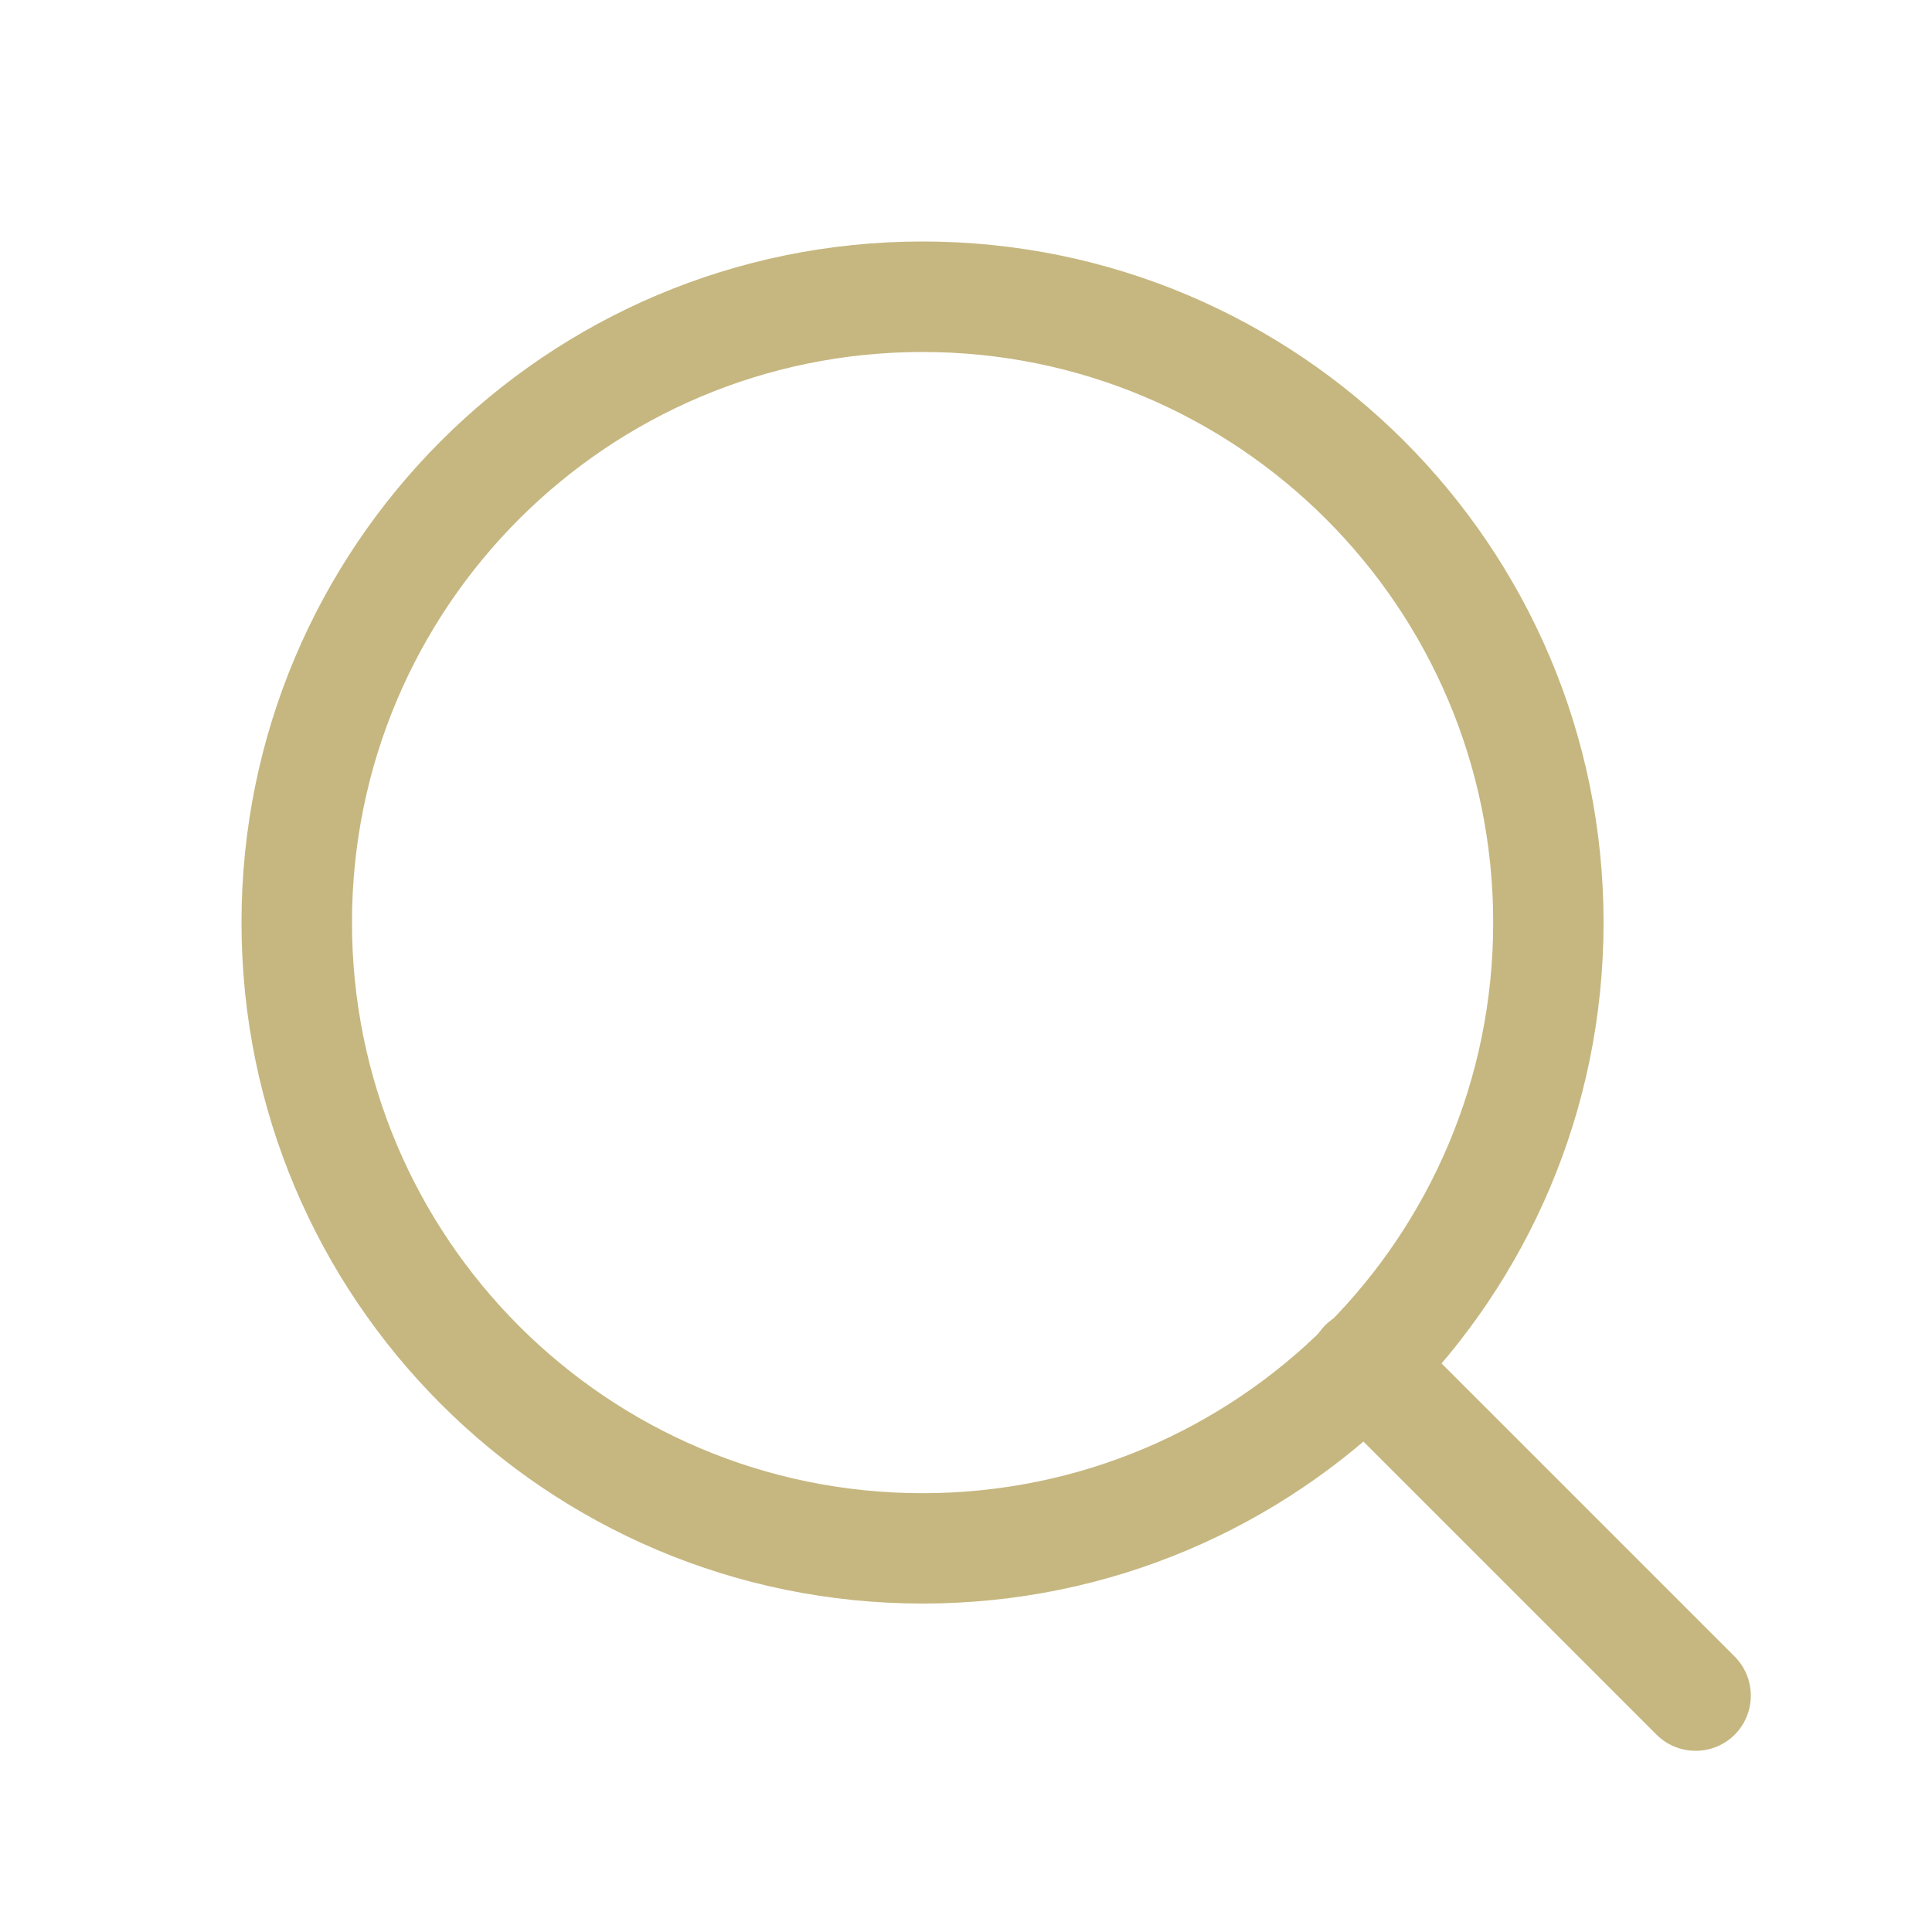 <svg width="16" height="16" viewBox="0 0 16 16" fill="none" xmlns="http://www.w3.org/2000/svg">
<path fill-rule="evenodd" clip-rule="evenodd" d="M7.64 2.915C5.03 2.915 2.915 5.03 2.915 7.64C2.915 10.25 5.03 12.366 7.64 12.366C10.25 12.366 12.366 10.25 12.366 7.64C12.366 5.03 10.25 2.915 7.64 2.915ZM2 7.64C2 4.525 4.525 2 7.64 2C10.755 2 13.28 4.525 13.28 7.64C13.28 10.755 10.755 13.28 7.64 13.28C4.525 13.28 2 10.755 2 7.64Z" fill="#C6B780"/>
<path fill-rule="evenodd" clip-rule="evenodd" d="M10.975 10.975C11.154 10.797 11.443 10.797 11.622 10.975L14.366 13.719C14.544 13.898 14.544 14.187 14.366 14.366C14.187 14.544 13.898 14.544 13.719 14.366L10.975 11.622C10.797 11.443 10.797 11.154 10.975 10.975Z" fill="#C6B780"/>
</svg>
